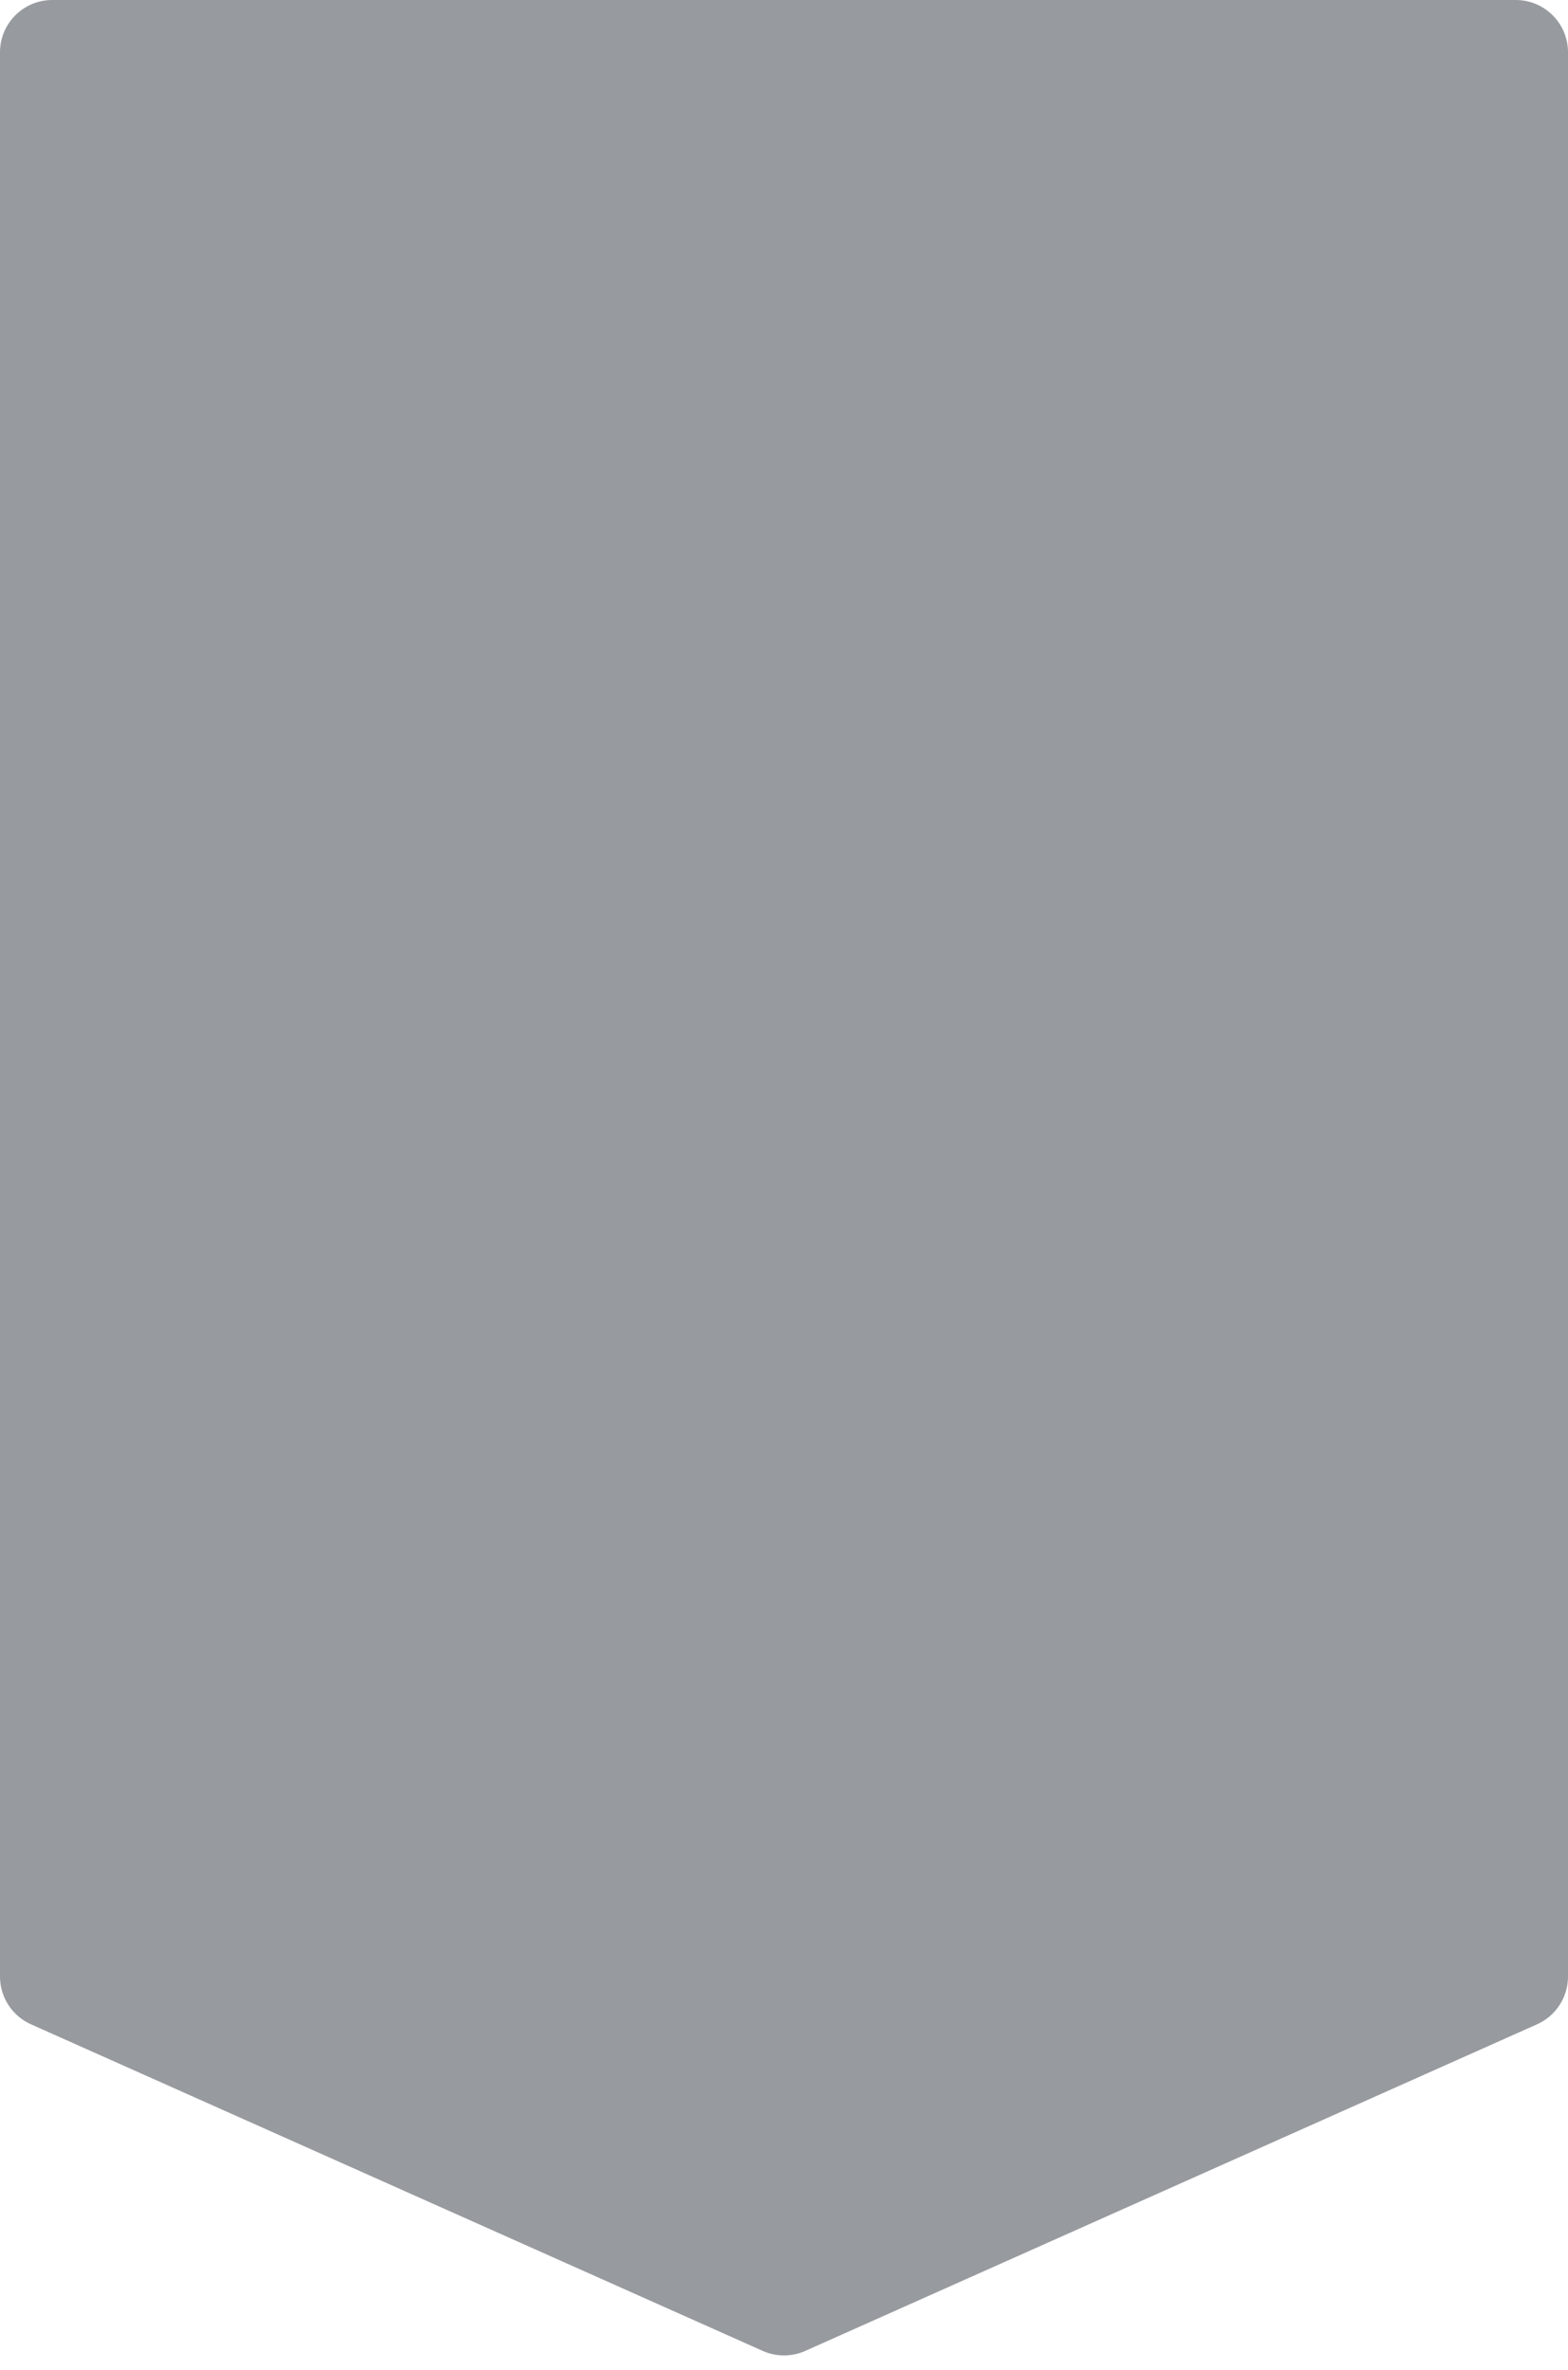 <?xml version="1.0" encoding="UTF-8"?>
<svg width="90px" height="136px" viewBox="0 0 90 136" version="1.1" xmlns="http://www.w3.org/2000/svg" xmlns:xlink="http://www.w3.org/1999/xlink">
    <!-- Generator: Sketch 46.2 (44496) - http://www.bohemiancoding.com/sketch -->
    <title>Rectangle 11</title>
    <desc>Created with Sketch.</desc>
    <defs></defs>
    <g id="Oxygen" stroke="none" stroke-width="1" fill="none" fill-rule="evenodd" opacity="0.502">
        <g id="Oxygen-768" transform="translate(-201, -1639)" fill="#30363D">
            <g id="Group-18" transform="translate(24, 1639)">
                <g id="Group-6" transform="translate(8, 0)">
                    <g id="Group-5" transform="translate(214, 68) rotate(90) translate(-214, -68) translate(146, 23)">
                        <path d="M3,0 L113.43,0 L113.43,-3.10862447e-15 C114.614,-3.3261123e-15 115.688,0.696 116.17,1.778 L134.912,43.778 L134.912,43.778 C135.259,44.556 135.259,45.444 134.912,46.222 L116.17,88.222 L116.17,88.222 C115.688,89.304 114.614,90 113.43,90 L3,90 L3,90 C1.343,90 -6.90252123e-15,88.657 -7.10542736e-15,87 L5.86214898e-17,3 L4.4408921e-16,3 C2.41183085e-16,1.343 1.343,7.48448398e-16 3,4.4408921e-16 Z" id="Rectangle-11"></path>
                    </g>
                </g>
            </g>
        </g>
    </g>
</svg>